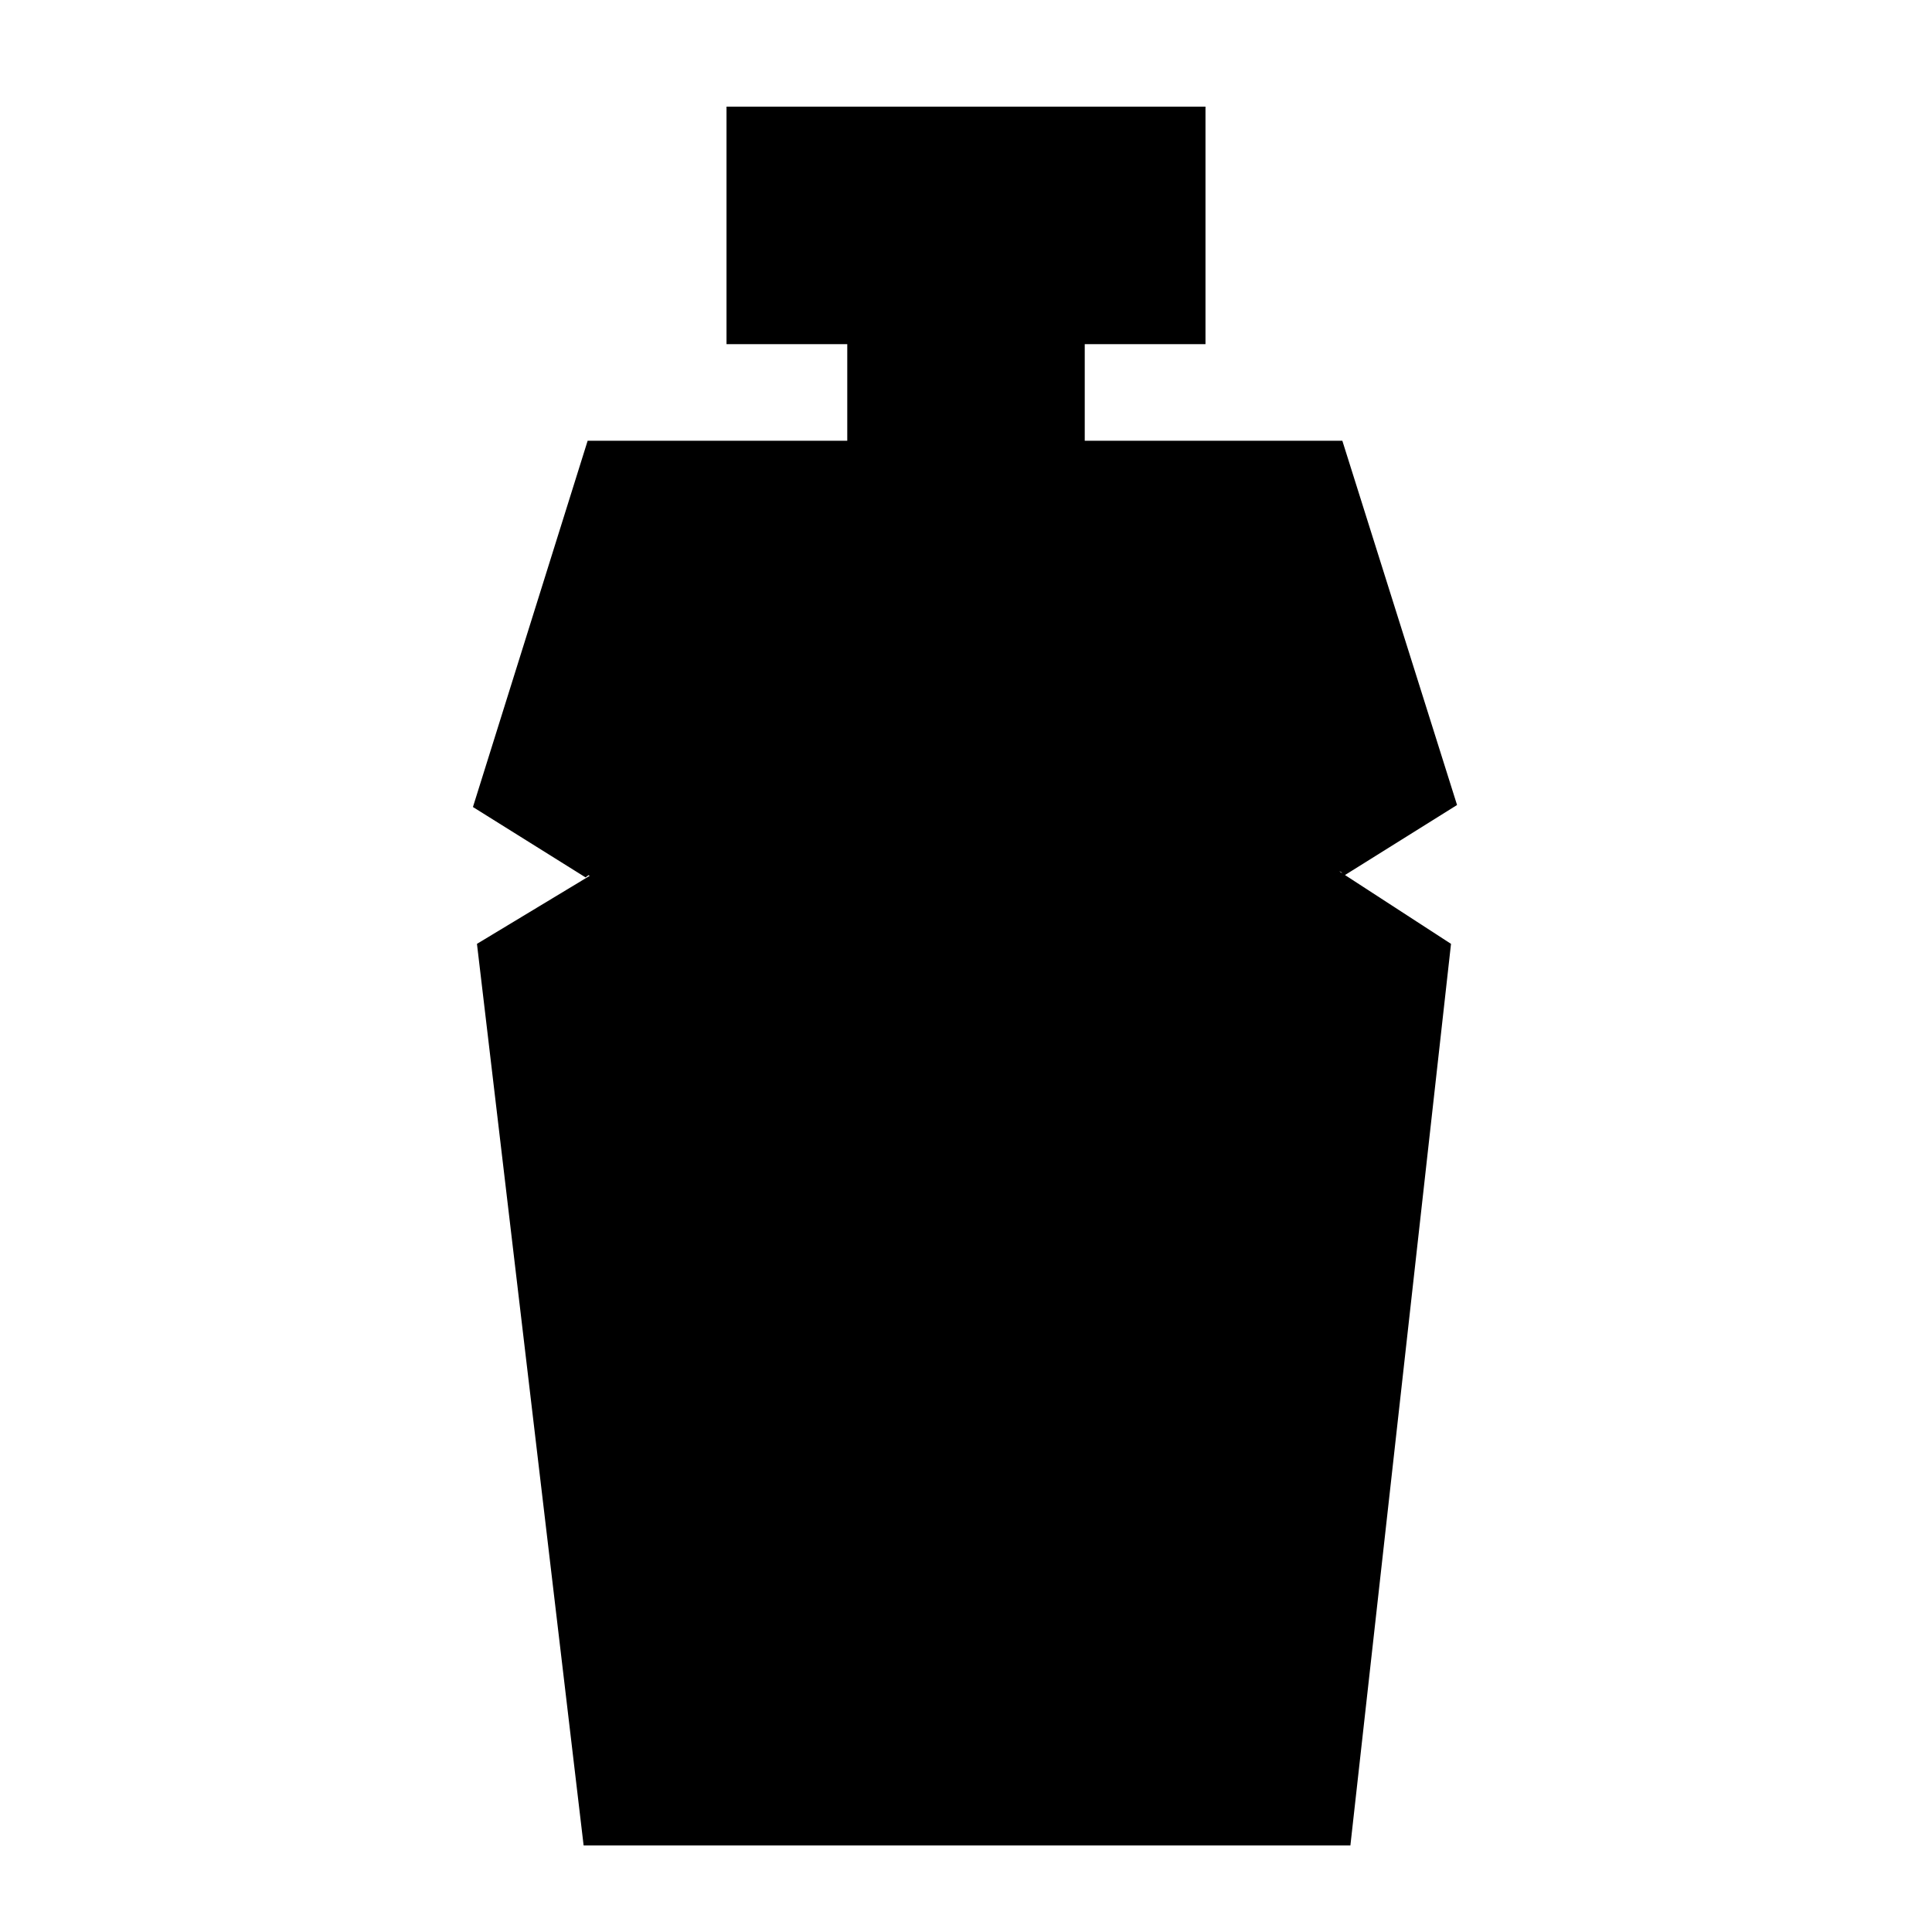 <svg xmlns="http://www.w3.org/2000/svg" height="20" viewBox="0 96 960 960" width="20"><path d="m290 1013-53-448 58-35q-.8 1.974-1.9 1.237-1.1-.737-1.1.21 0-.447-1 .553l-56-35 57-182h129v-48h-60V149h238v118h-60v48h128l57 181-56 35q1 1 0 .5t-1-1.206-1-1.206q-1-.088-2-1.088l57 37-50 448H290Z"/></svg>